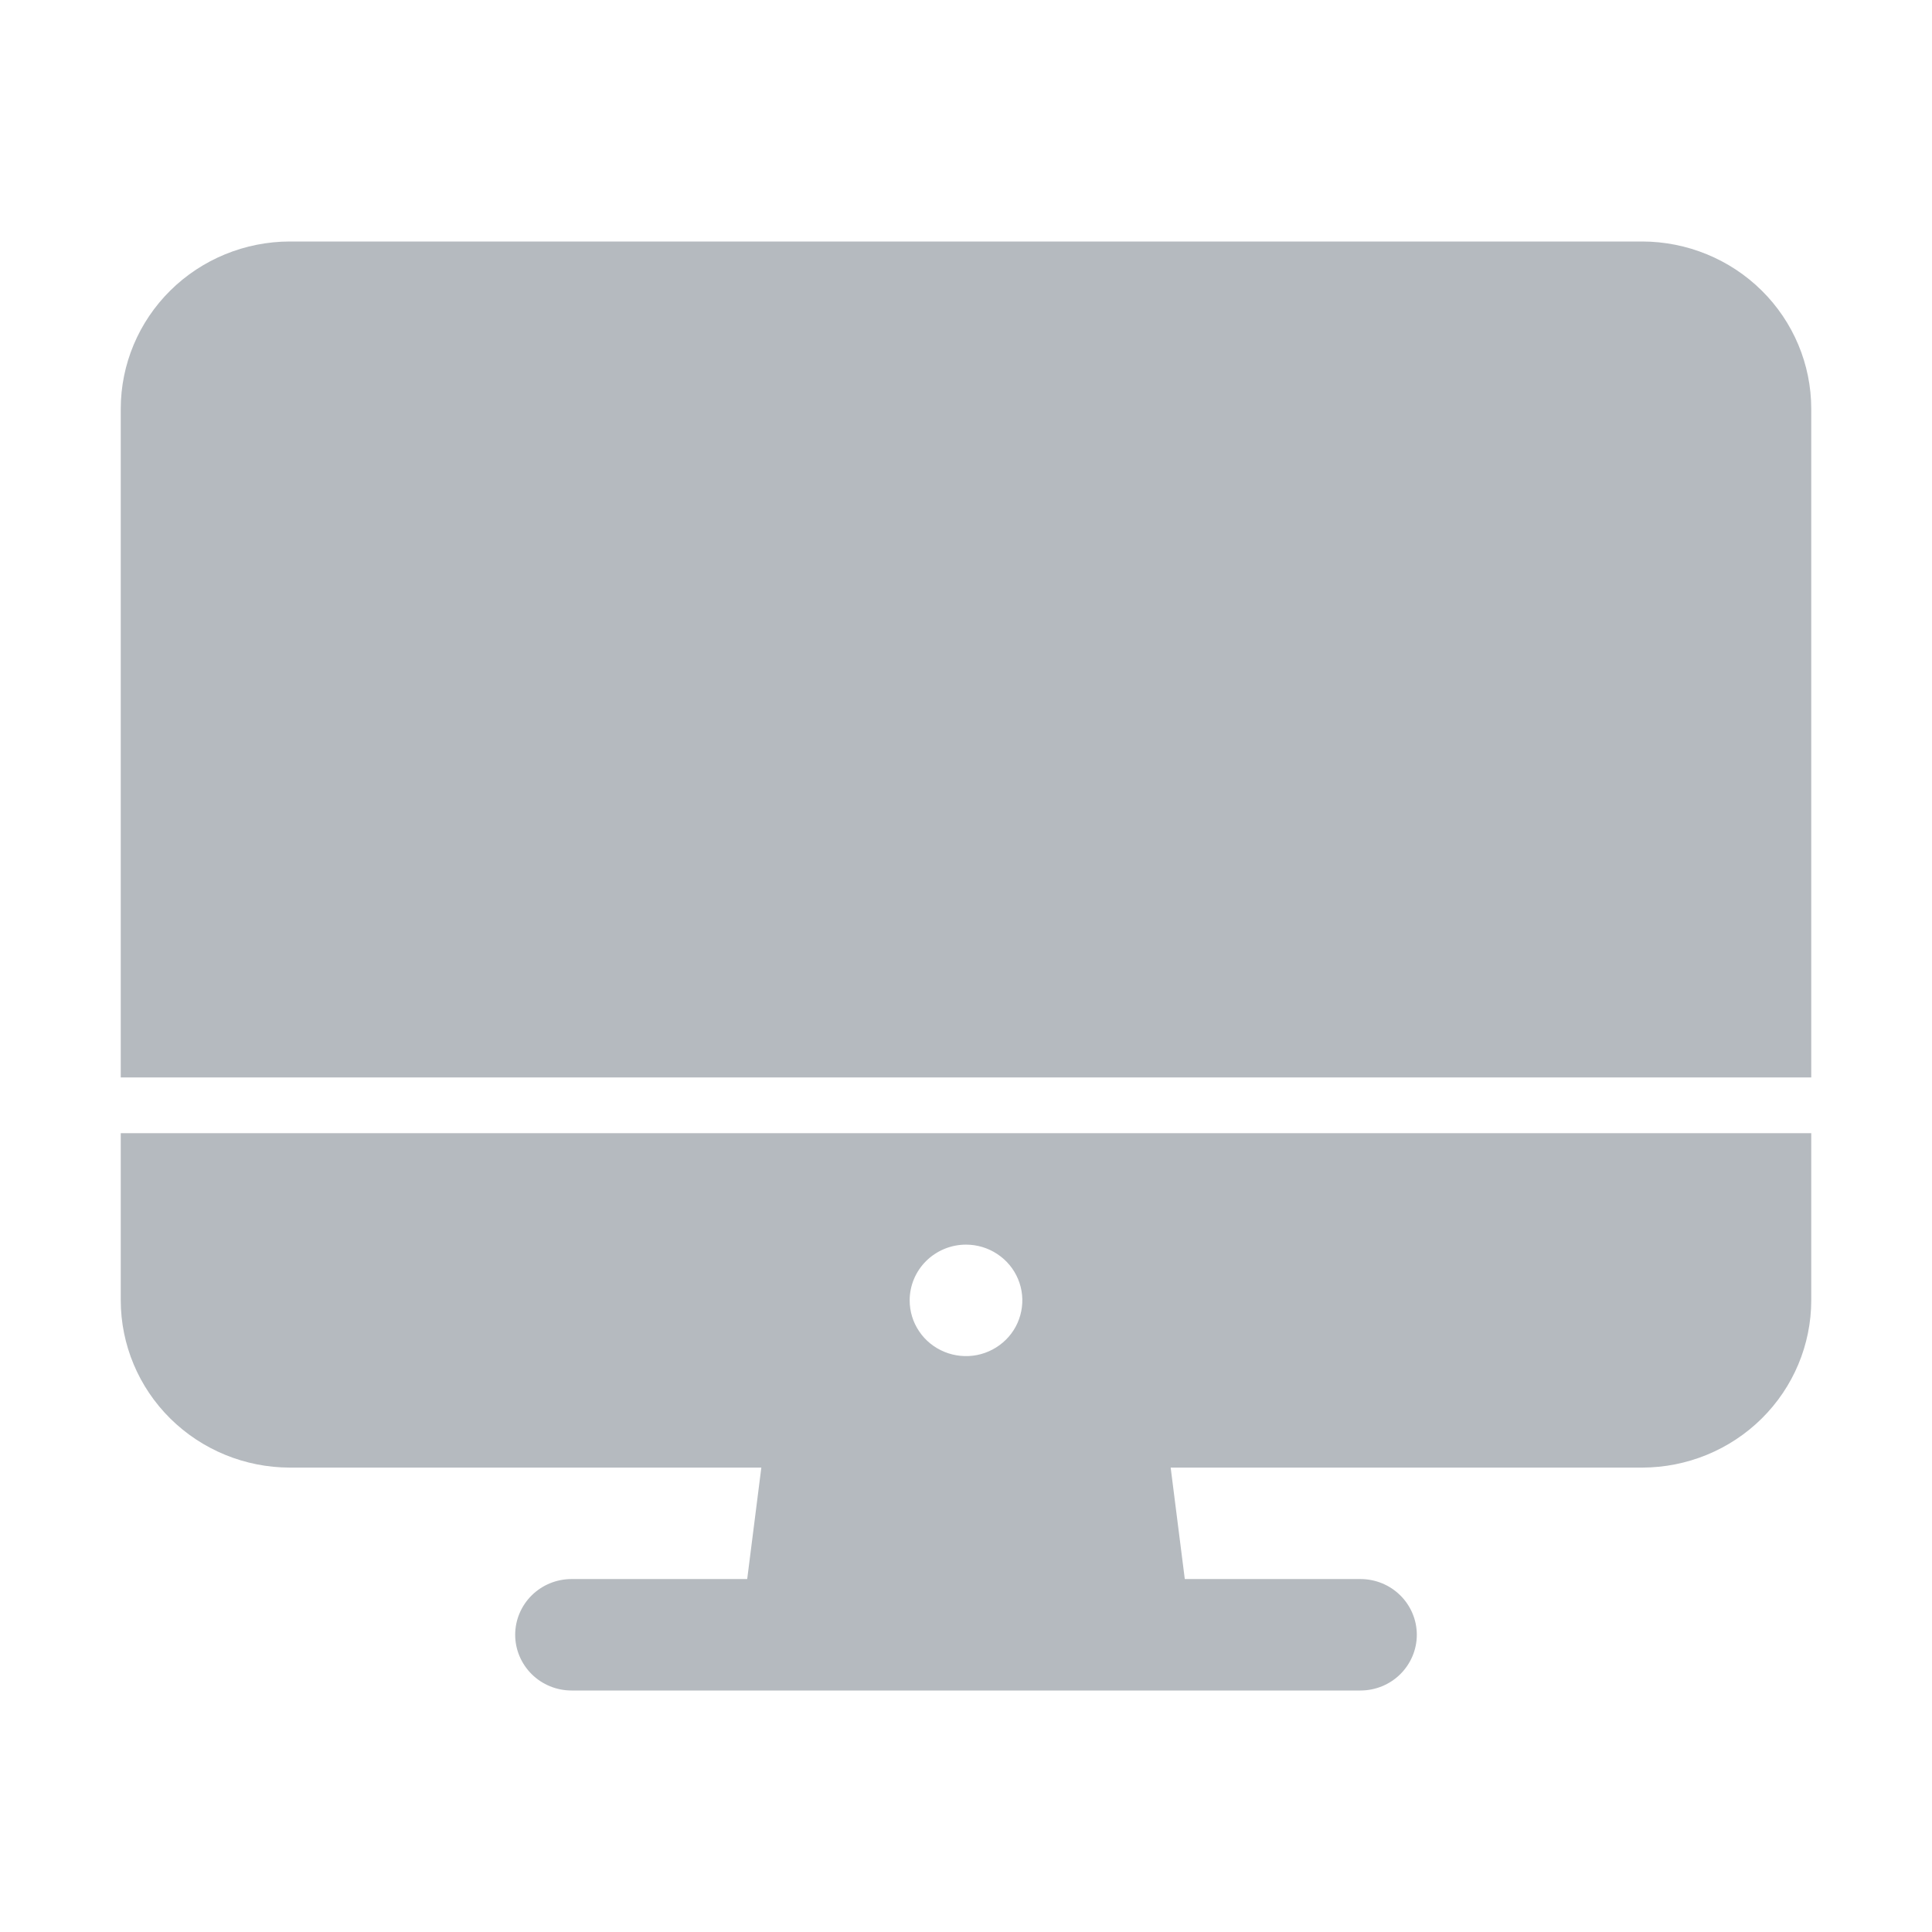 <svg width="32" height="32" viewBox="0 0 32 32" fill="none" xmlns="http://www.w3.org/2000/svg">
<path d="M2 21.538C2.001 22.273 2.296 22.977 2.821 23.496C3.346 24.015 4.058 24.307 4.8 24.308H12.61L12.376 26.154H9.467C9.219 26.154 8.982 26.251 8.807 26.424C8.632 26.597 8.533 26.832 8.533 27.077C8.533 27.322 8.632 27.556 8.807 27.73C8.982 27.903 9.219 28 9.467 28H22.533C22.781 28 23.018 27.903 23.193 27.73C23.368 27.556 23.467 27.322 23.467 27.077C23.467 26.832 23.368 26.597 23.193 26.424C23.018 26.251 22.781 26.154 22.533 26.154H19.624L19.39 24.308H27.2C27.942 24.307 28.654 24.015 29.179 23.496C29.704 22.977 29.999 22.273 30 21.538V18.769H2V21.538ZM16 20.615C16.185 20.615 16.365 20.669 16.518 20.771C16.672 20.872 16.792 21.017 16.862 21.185C16.933 21.354 16.951 21.54 16.915 21.718C16.879 21.898 16.791 22.062 16.66 22.191C16.529 22.32 16.363 22.408 16.182 22.444C16.001 22.479 15.813 22.461 15.643 22.391C15.472 22.321 15.326 22.203 15.224 22.051C15.121 21.899 15.067 21.721 15.067 21.538C15.067 21.294 15.165 21.059 15.34 20.886C15.515 20.713 15.752 20.615 16 20.615ZM30 6.769C29.999 6.035 29.704 5.331 29.179 4.812C28.654 4.293 27.942 4.001 27.2 4H4.8C4.058 4.001 3.346 4.293 2.821 4.812C2.296 5.331 2.001 6.035 2 6.769V17.846H30V6.769Z" fill="#B5BABF"/>
</svg>
